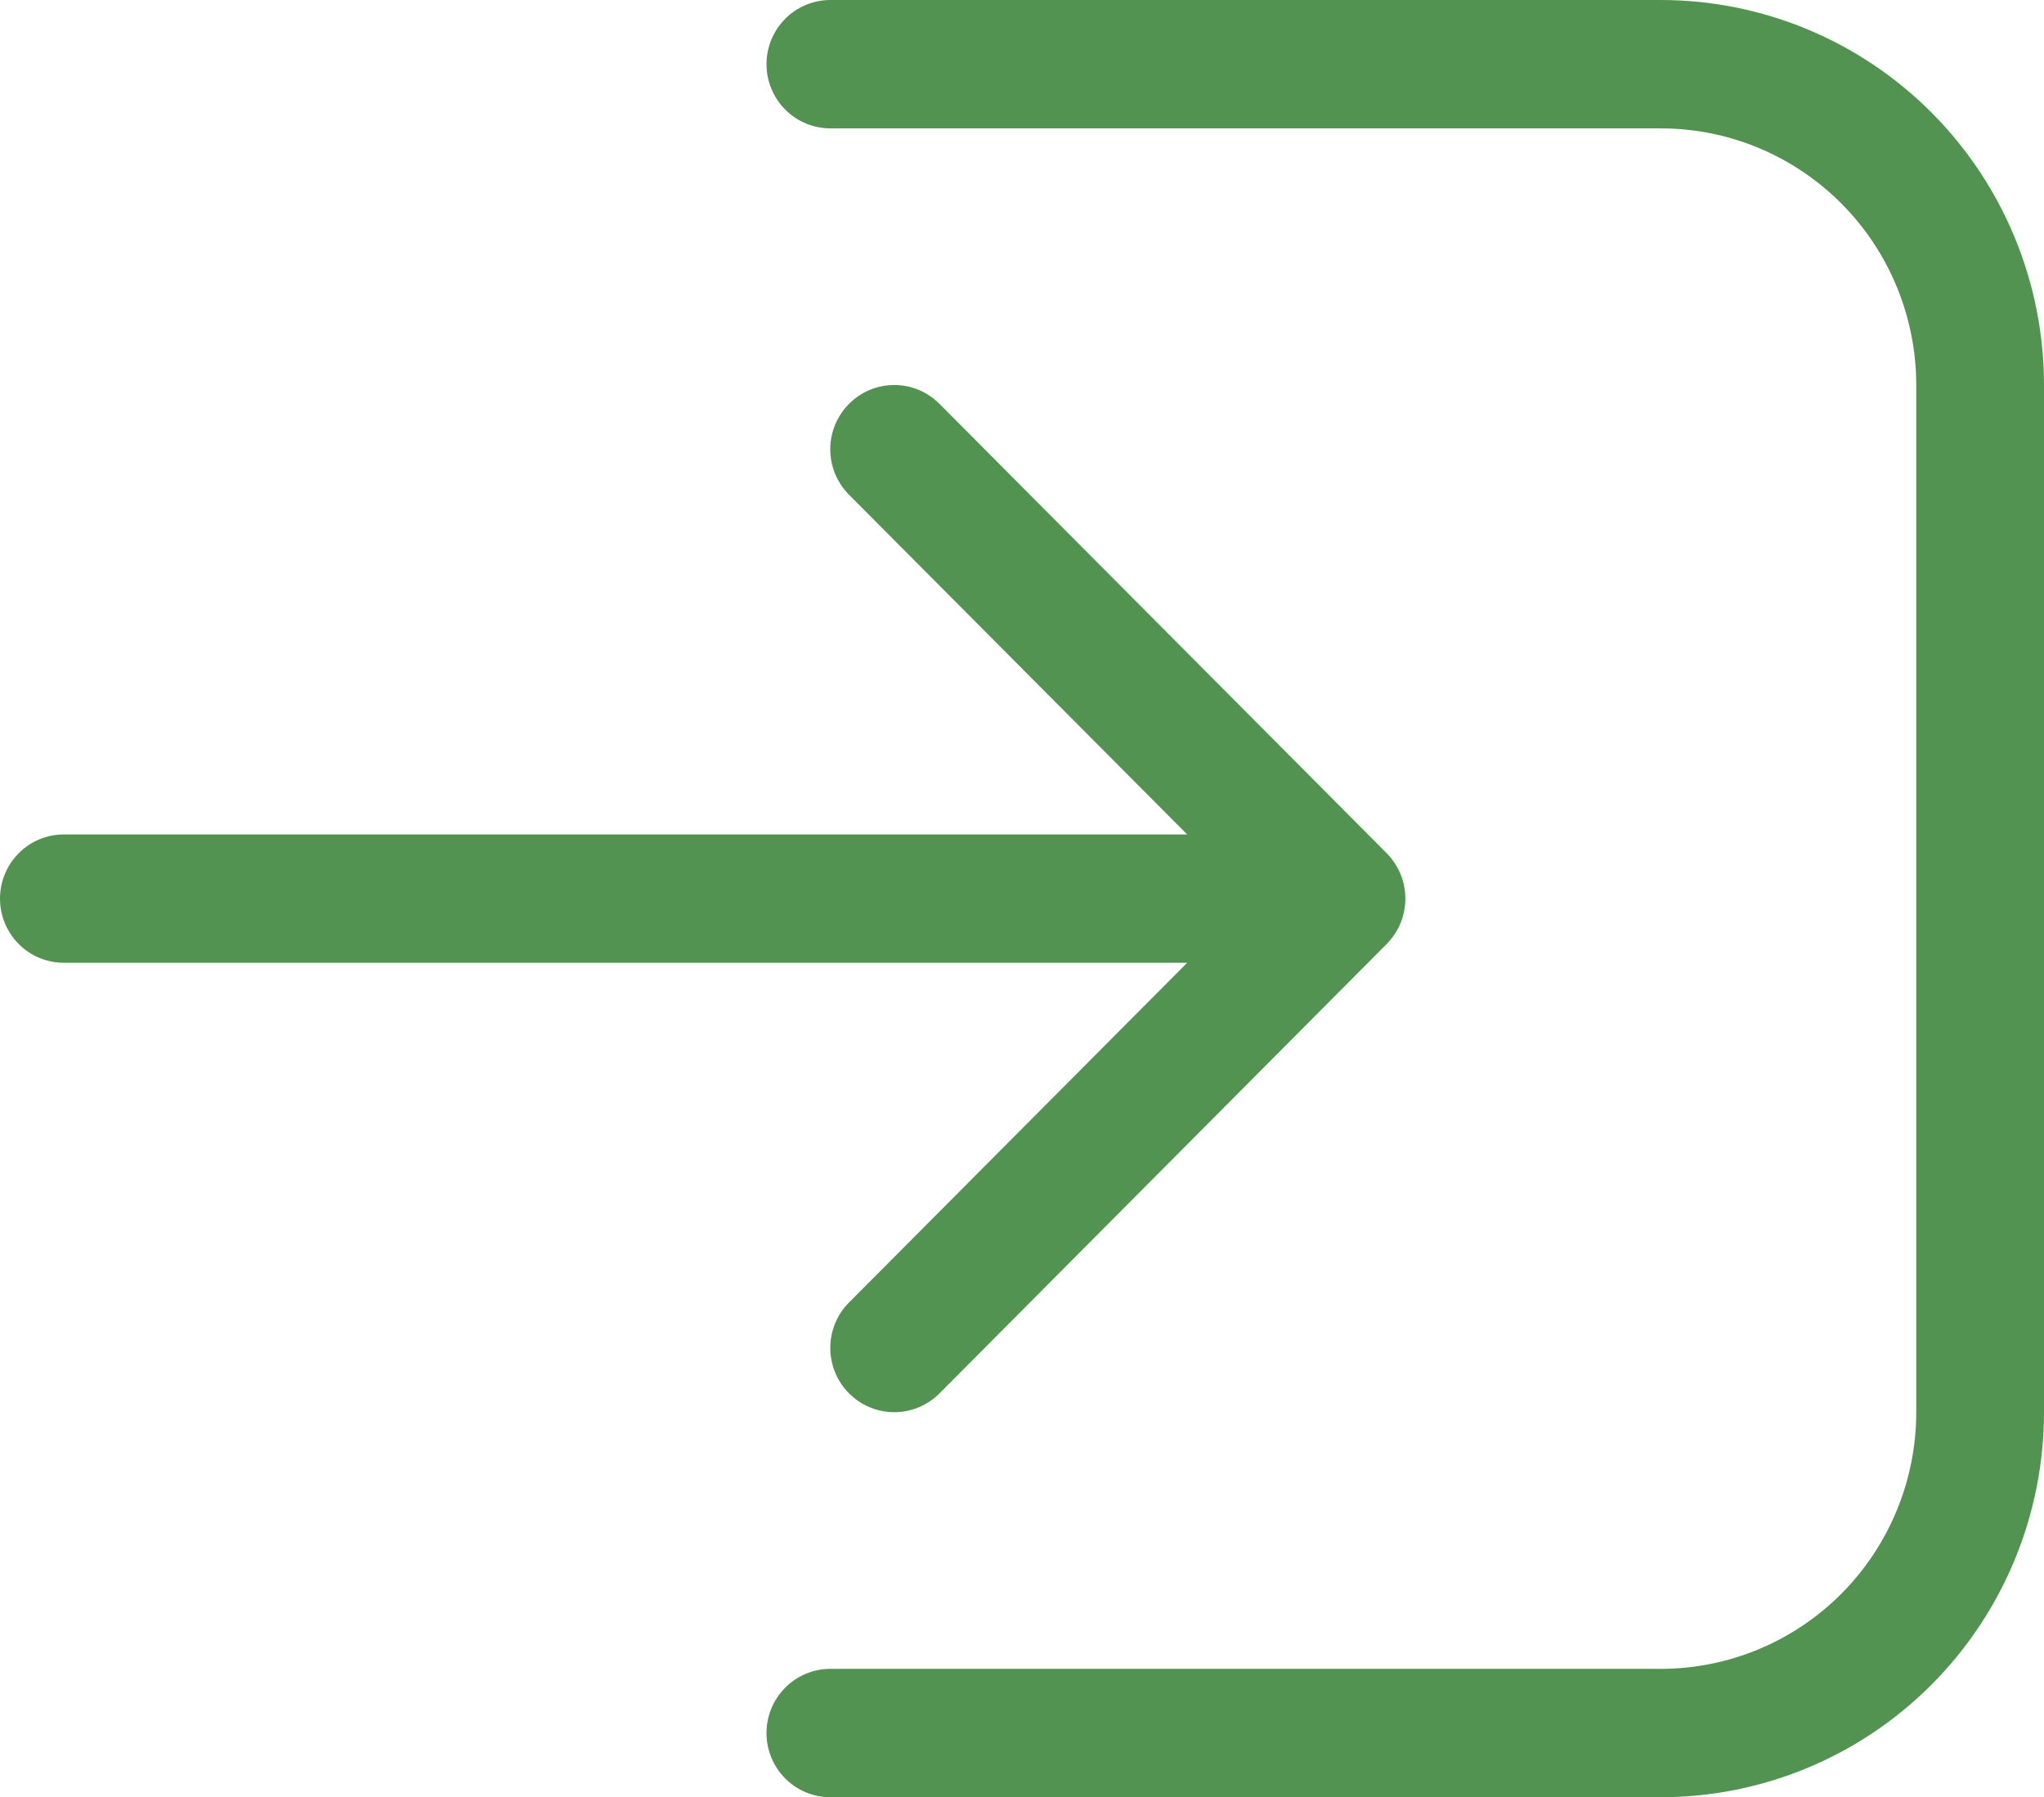 <svg width="58" height="51" viewBox="0 0 58 51" fill="none" xmlns="http://www.w3.org/2000/svg">
<path d="M23.562 51C23.082 51 22.621 50.808 22.281 50.467C21.941 50.125 21.75 49.662 21.75 49.179C21.75 48.696 21.941 48.232 22.281 47.891C22.621 47.549 23.082 47.357 23.562 47.357H47.125C49.048 47.357 50.892 46.59 52.252 45.223C53.611 43.857 54.375 42.004 54.375 40.071V10.929C54.375 8.996 53.611 7.143 52.252 5.777C50.892 4.41 49.048 3.643 47.125 3.643H23.562C23.082 3.643 22.621 3.451 22.281 3.109C21.941 2.768 21.75 2.304 21.75 1.821C21.75 1.338 21.941 0.875 22.281 0.533C22.621 0.192 23.082 0 23.562 0H47.125C50.009 0 52.775 1.151 54.815 3.201C56.854 5.25 58 8.03 58 10.929V40.071C58 42.97 56.854 45.75 54.815 47.799C52.775 49.849 50.009 51 47.125 51H23.562ZM24.092 11.46C24.26 11.291 24.46 11.156 24.68 11.064C24.901 10.973 25.137 10.925 25.375 10.925C25.613 10.925 25.849 10.973 26.07 11.064C26.29 11.156 26.49 11.291 26.658 11.46L39.346 24.21C39.514 24.38 39.648 24.581 39.74 24.802C39.831 25.023 39.878 25.26 39.878 25.5C39.878 25.74 39.831 25.977 39.74 26.198C39.648 26.419 39.514 26.62 39.346 26.79L26.658 39.54C26.318 39.882 25.856 40.074 25.375 40.074C24.894 40.074 24.432 39.882 24.092 39.54C23.751 39.198 23.56 38.734 23.56 38.25C23.56 37.766 23.751 37.302 24.092 36.96L33.687 27.321H1.812C1.332 27.321 0.871 27.13 0.531 26.788C0.191 26.446 0 25.983 0 25.5C0 25.017 0.191 24.554 0.531 24.212C0.871 23.87 1.332 23.679 1.812 23.679H33.687L24.092 14.04C23.923 13.87 23.789 13.669 23.698 13.448C23.606 13.227 23.559 12.99 23.559 12.75C23.559 12.51 23.606 12.273 23.698 12.052C23.789 11.831 23.923 11.63 24.092 11.46Z" fill="#529351"/>
</svg>
